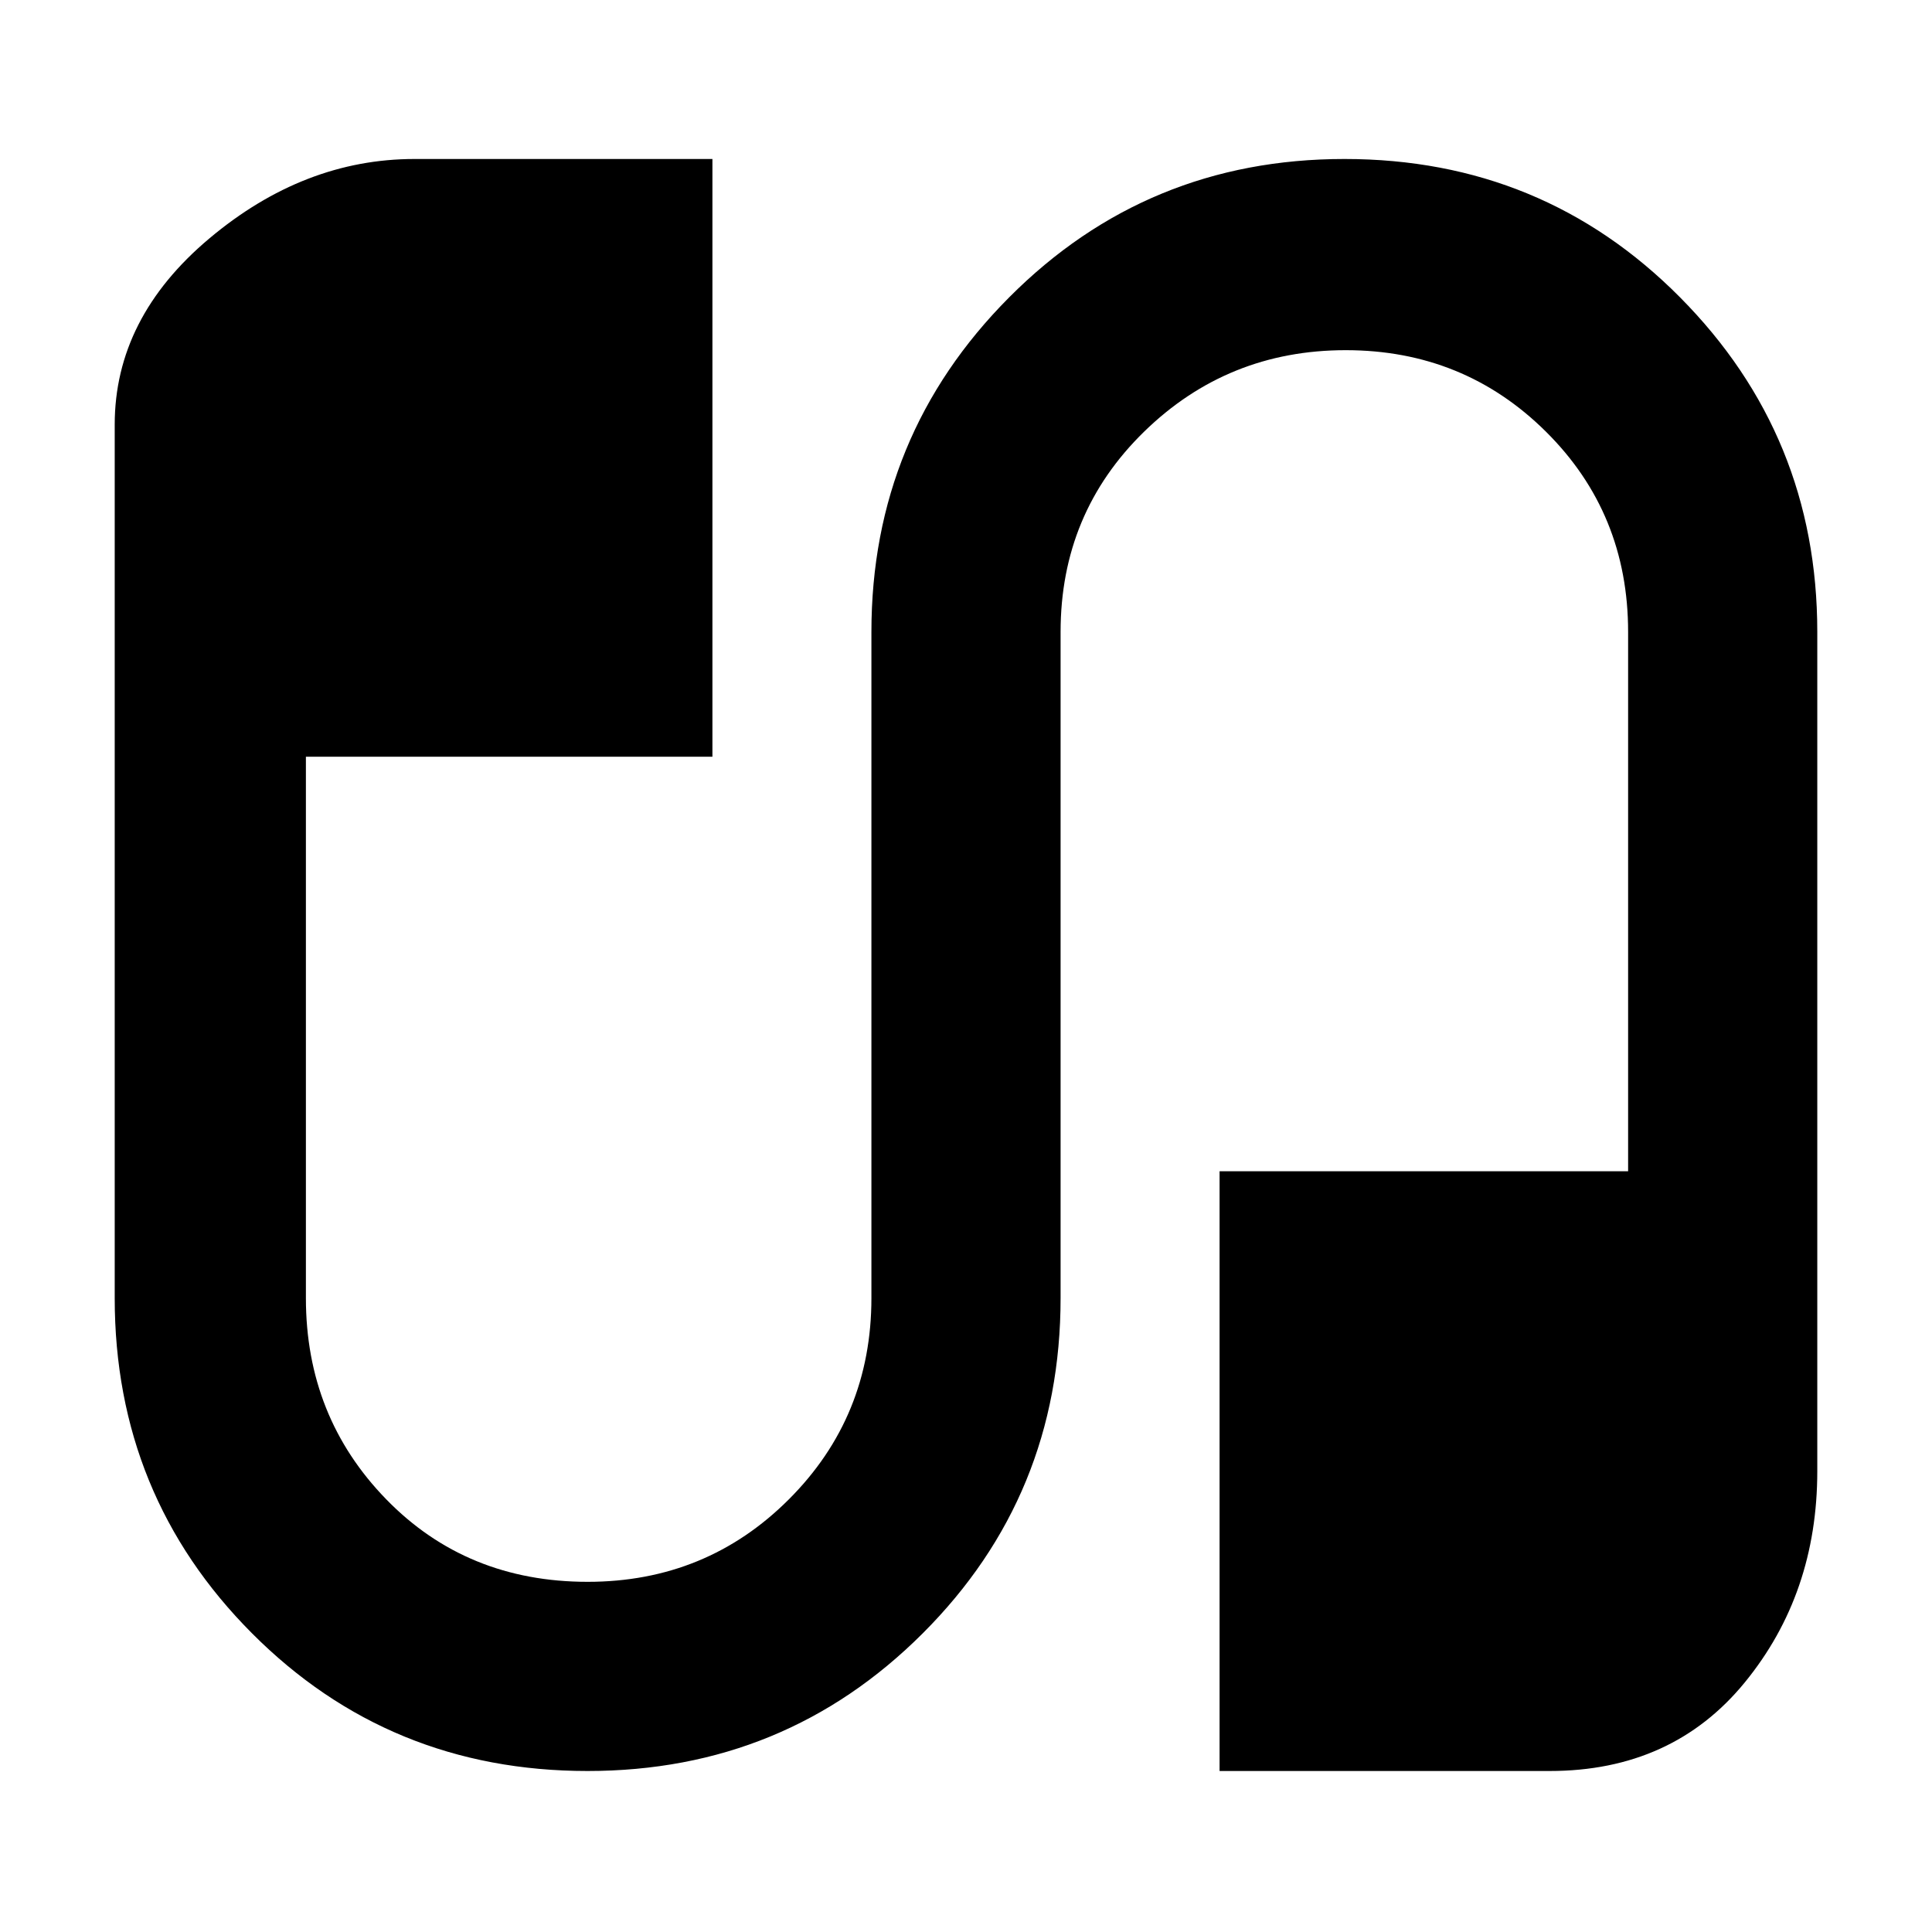 <svg xmlns="http://www.w3.org/2000/svg" width="48" height="48" viewBox="0 96 960 960"><path d="M291.947 976q-98.552 0-166.749-68.443Q57 839.115 57 741V307q0-53 47-92.5T206 175h148v297H152v269q0 59 39.917 100Q231.833 882 292 882q59 0 100-41t41-100V410q0-97.51 68.458-166.255Q569.916 175 668.053 175q98.552 0 166.749 68.745Q903 312.49 903 410v417q0 60.9-36 104.95Q831 976 770 976H606V678h203V410q0-59-40.823-99.5-40.824-40.5-99.501-40.5Q610 270 568.5 310.5T527 410v331q0 98.115-68.458 166.557Q390.084 976 291.947 976Z"/></svg>